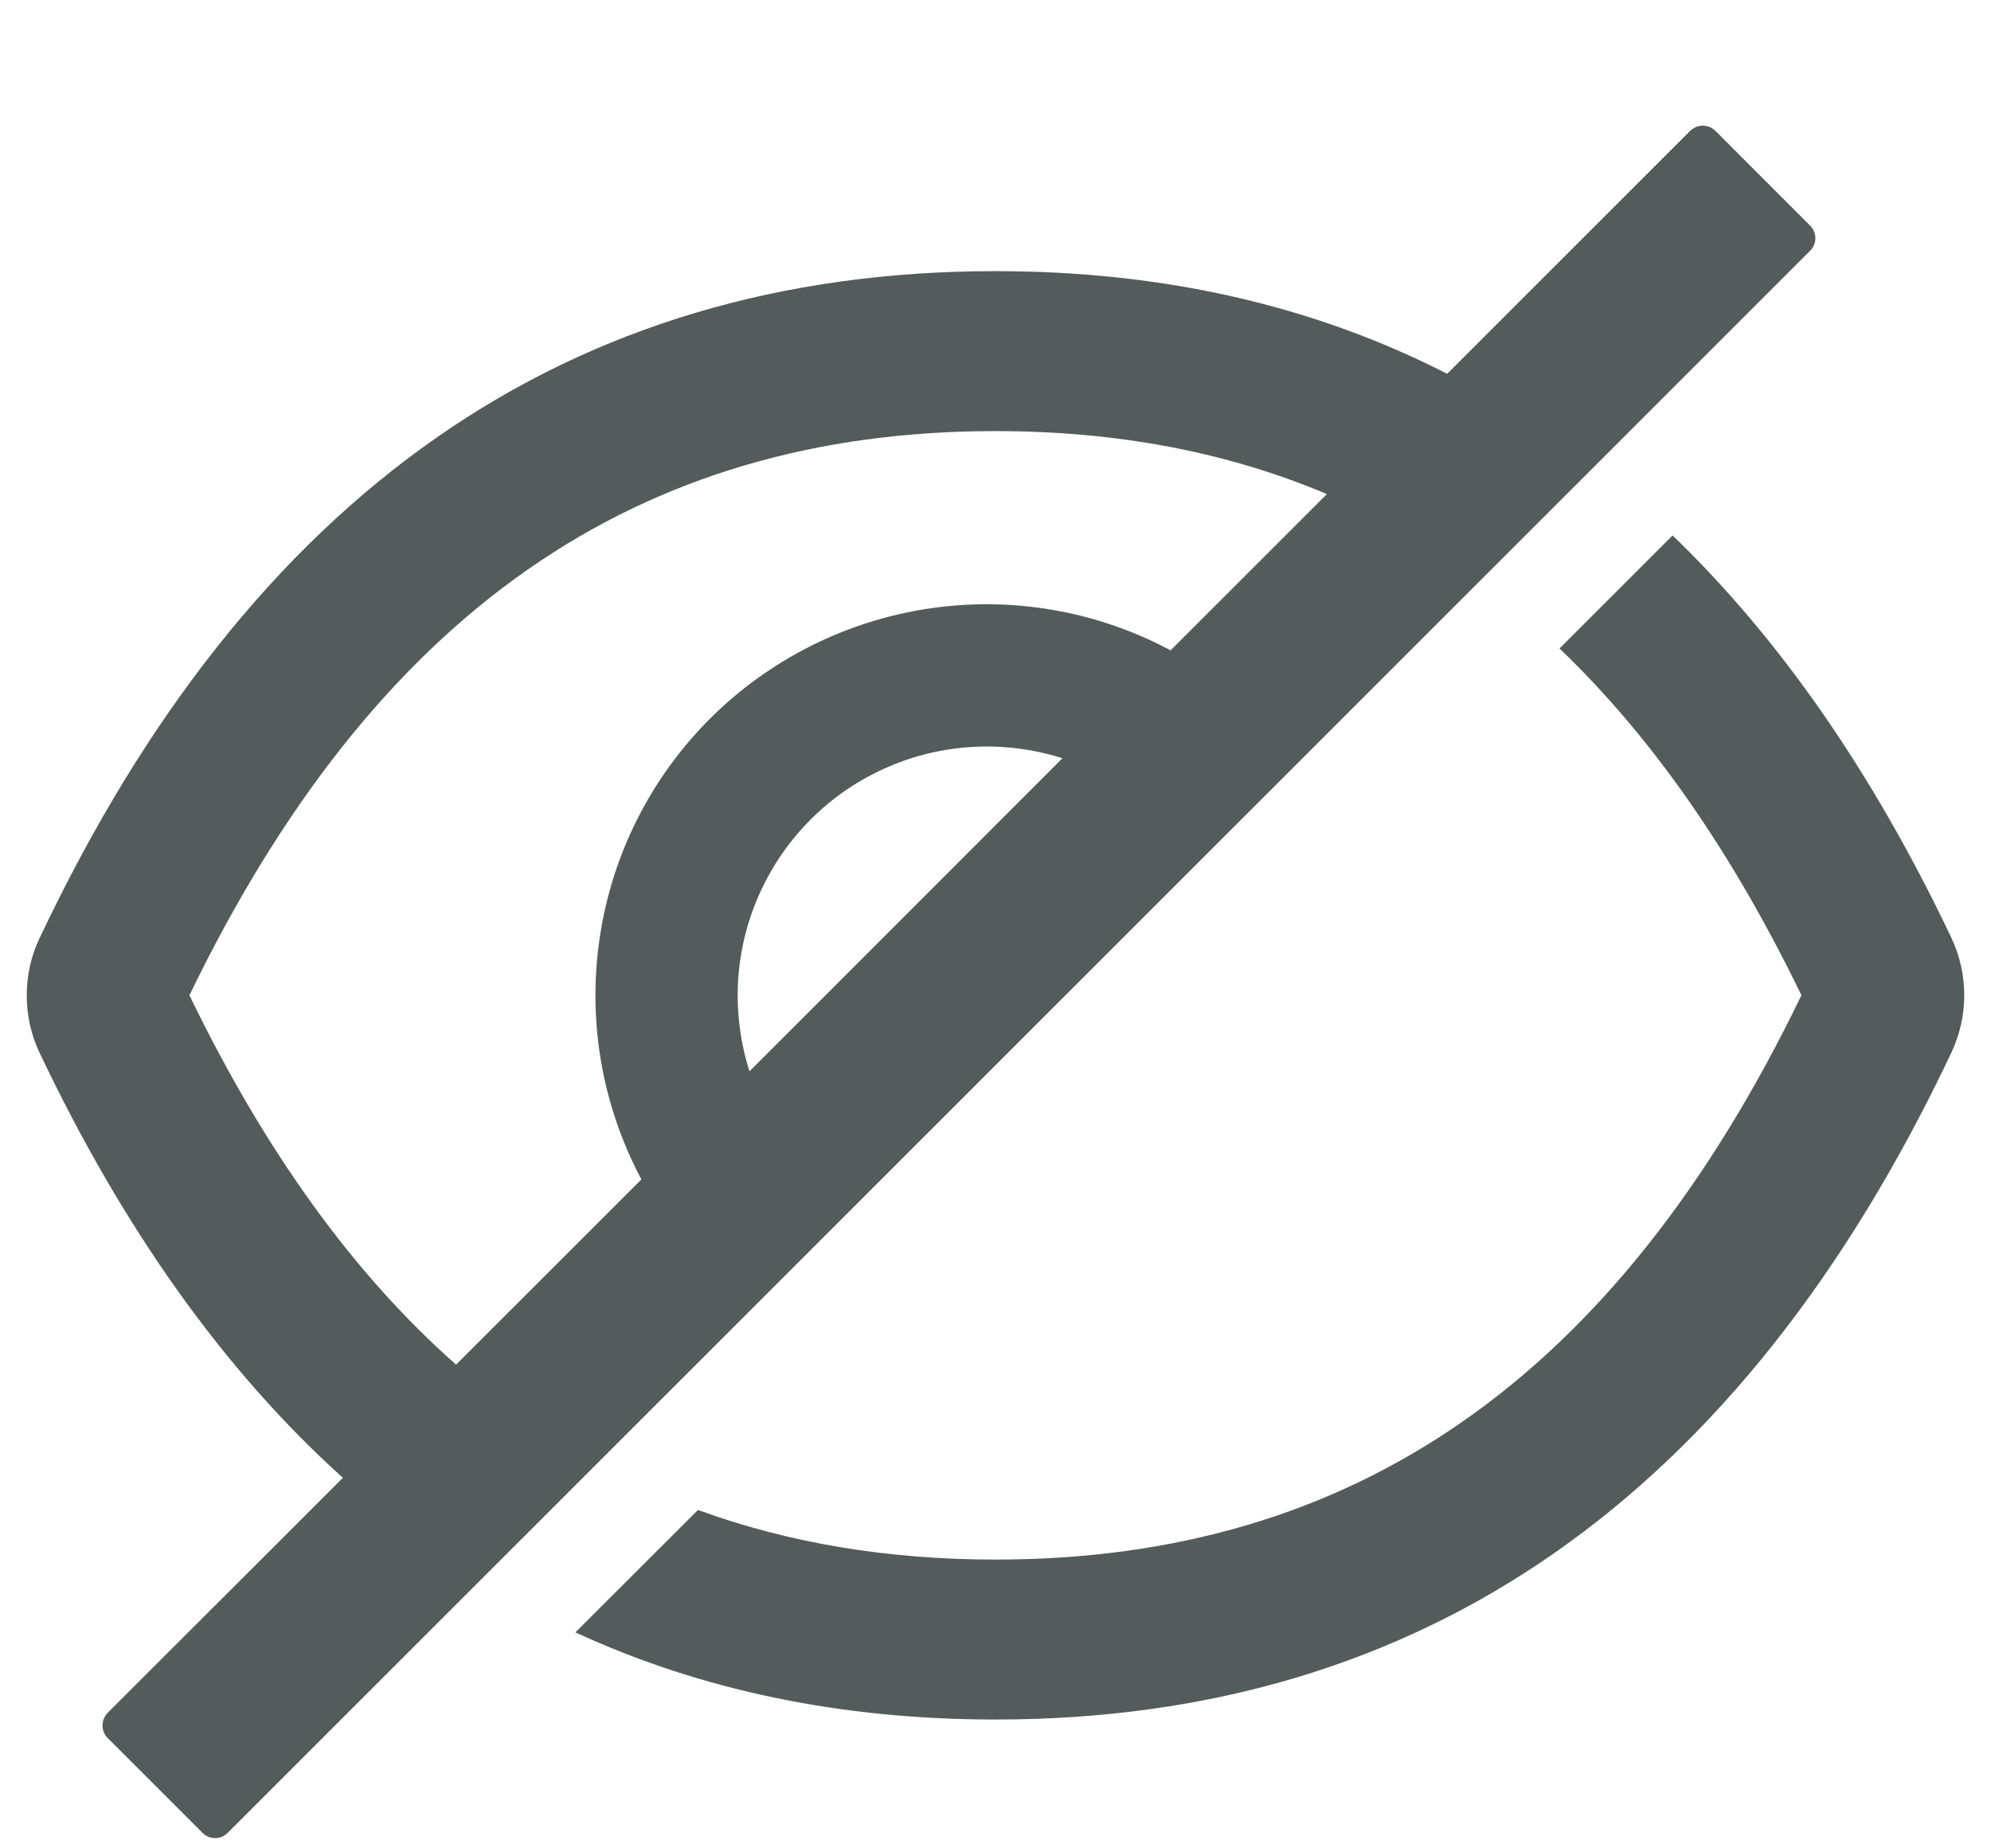 <svg xmlns="http://www.w3.org/2000/svg" width="14" height="13" viewBox="0 0 14 13" fill="none">
    <path d="M13.722 6.597C13.172 5.44 12.519 4.496 11.761 3.766L10.966 4.561C11.614 5.181 12.178 5.991 12.667 7C11.367 9.691 9.521 10.969 7 10.969C6.243 10.969 5.545 10.853 4.908 10.62L4.046 11.481C4.932 11.89 5.916 12.094 7 12.094C10.003 12.094 12.243 10.53 13.722 7.402C13.781 7.276 13.812 7.139 13.812 7C13.812 6.861 13.781 6.723 13.722 6.597ZM12.728 1.587L12.062 0.92C12.05 0.909 12.037 0.9 12.021 0.893C12.006 0.887 11.99 0.884 11.974 0.884C11.957 0.884 11.941 0.887 11.926 0.893C11.911 0.9 11.897 0.909 11.885 0.92L10.176 2.629C9.234 2.147 8.175 1.907 7 1.907C3.996 1.907 1.756 3.471 0.278 6.599C0.218 6.725 0.188 6.862 0.188 7.001C0.188 7.14 0.218 7.278 0.278 7.404C0.868 8.647 1.579 9.644 2.411 10.394L0.757 12.047C0.734 12.071 0.721 12.102 0.721 12.136C0.721 12.169 0.734 12.201 0.757 12.224L1.424 12.891C1.448 12.915 1.479 12.928 1.512 12.928C1.546 12.928 1.577 12.915 1.601 12.891L12.728 1.764C12.74 1.753 12.749 1.739 12.755 1.724C12.762 1.708 12.765 1.692 12.765 1.676C12.765 1.659 12.762 1.643 12.755 1.628C12.749 1.613 12.74 1.599 12.728 1.587ZM1.332 7C2.634 4.31 4.479 3.032 7 3.032C7.852 3.032 8.627 3.178 9.33 3.475L8.231 4.574C7.711 4.296 7.115 4.193 6.532 4.28C5.949 4.367 5.409 4.639 4.992 5.055C4.575 5.472 4.303 6.012 4.217 6.595C4.13 7.179 4.233 7.774 4.51 8.295L3.207 9.598C2.486 8.961 1.864 8.099 1.332 7ZM5.187 7C5.187 6.725 5.253 6.453 5.378 6.208C5.503 5.962 5.684 5.75 5.906 5.587C6.129 5.425 6.387 5.317 6.658 5.273C6.93 5.229 7.209 5.25 7.471 5.333L5.27 7.535C5.215 7.362 5.187 7.182 5.187 7Z" fill="#545B5B"/>
</svg>
